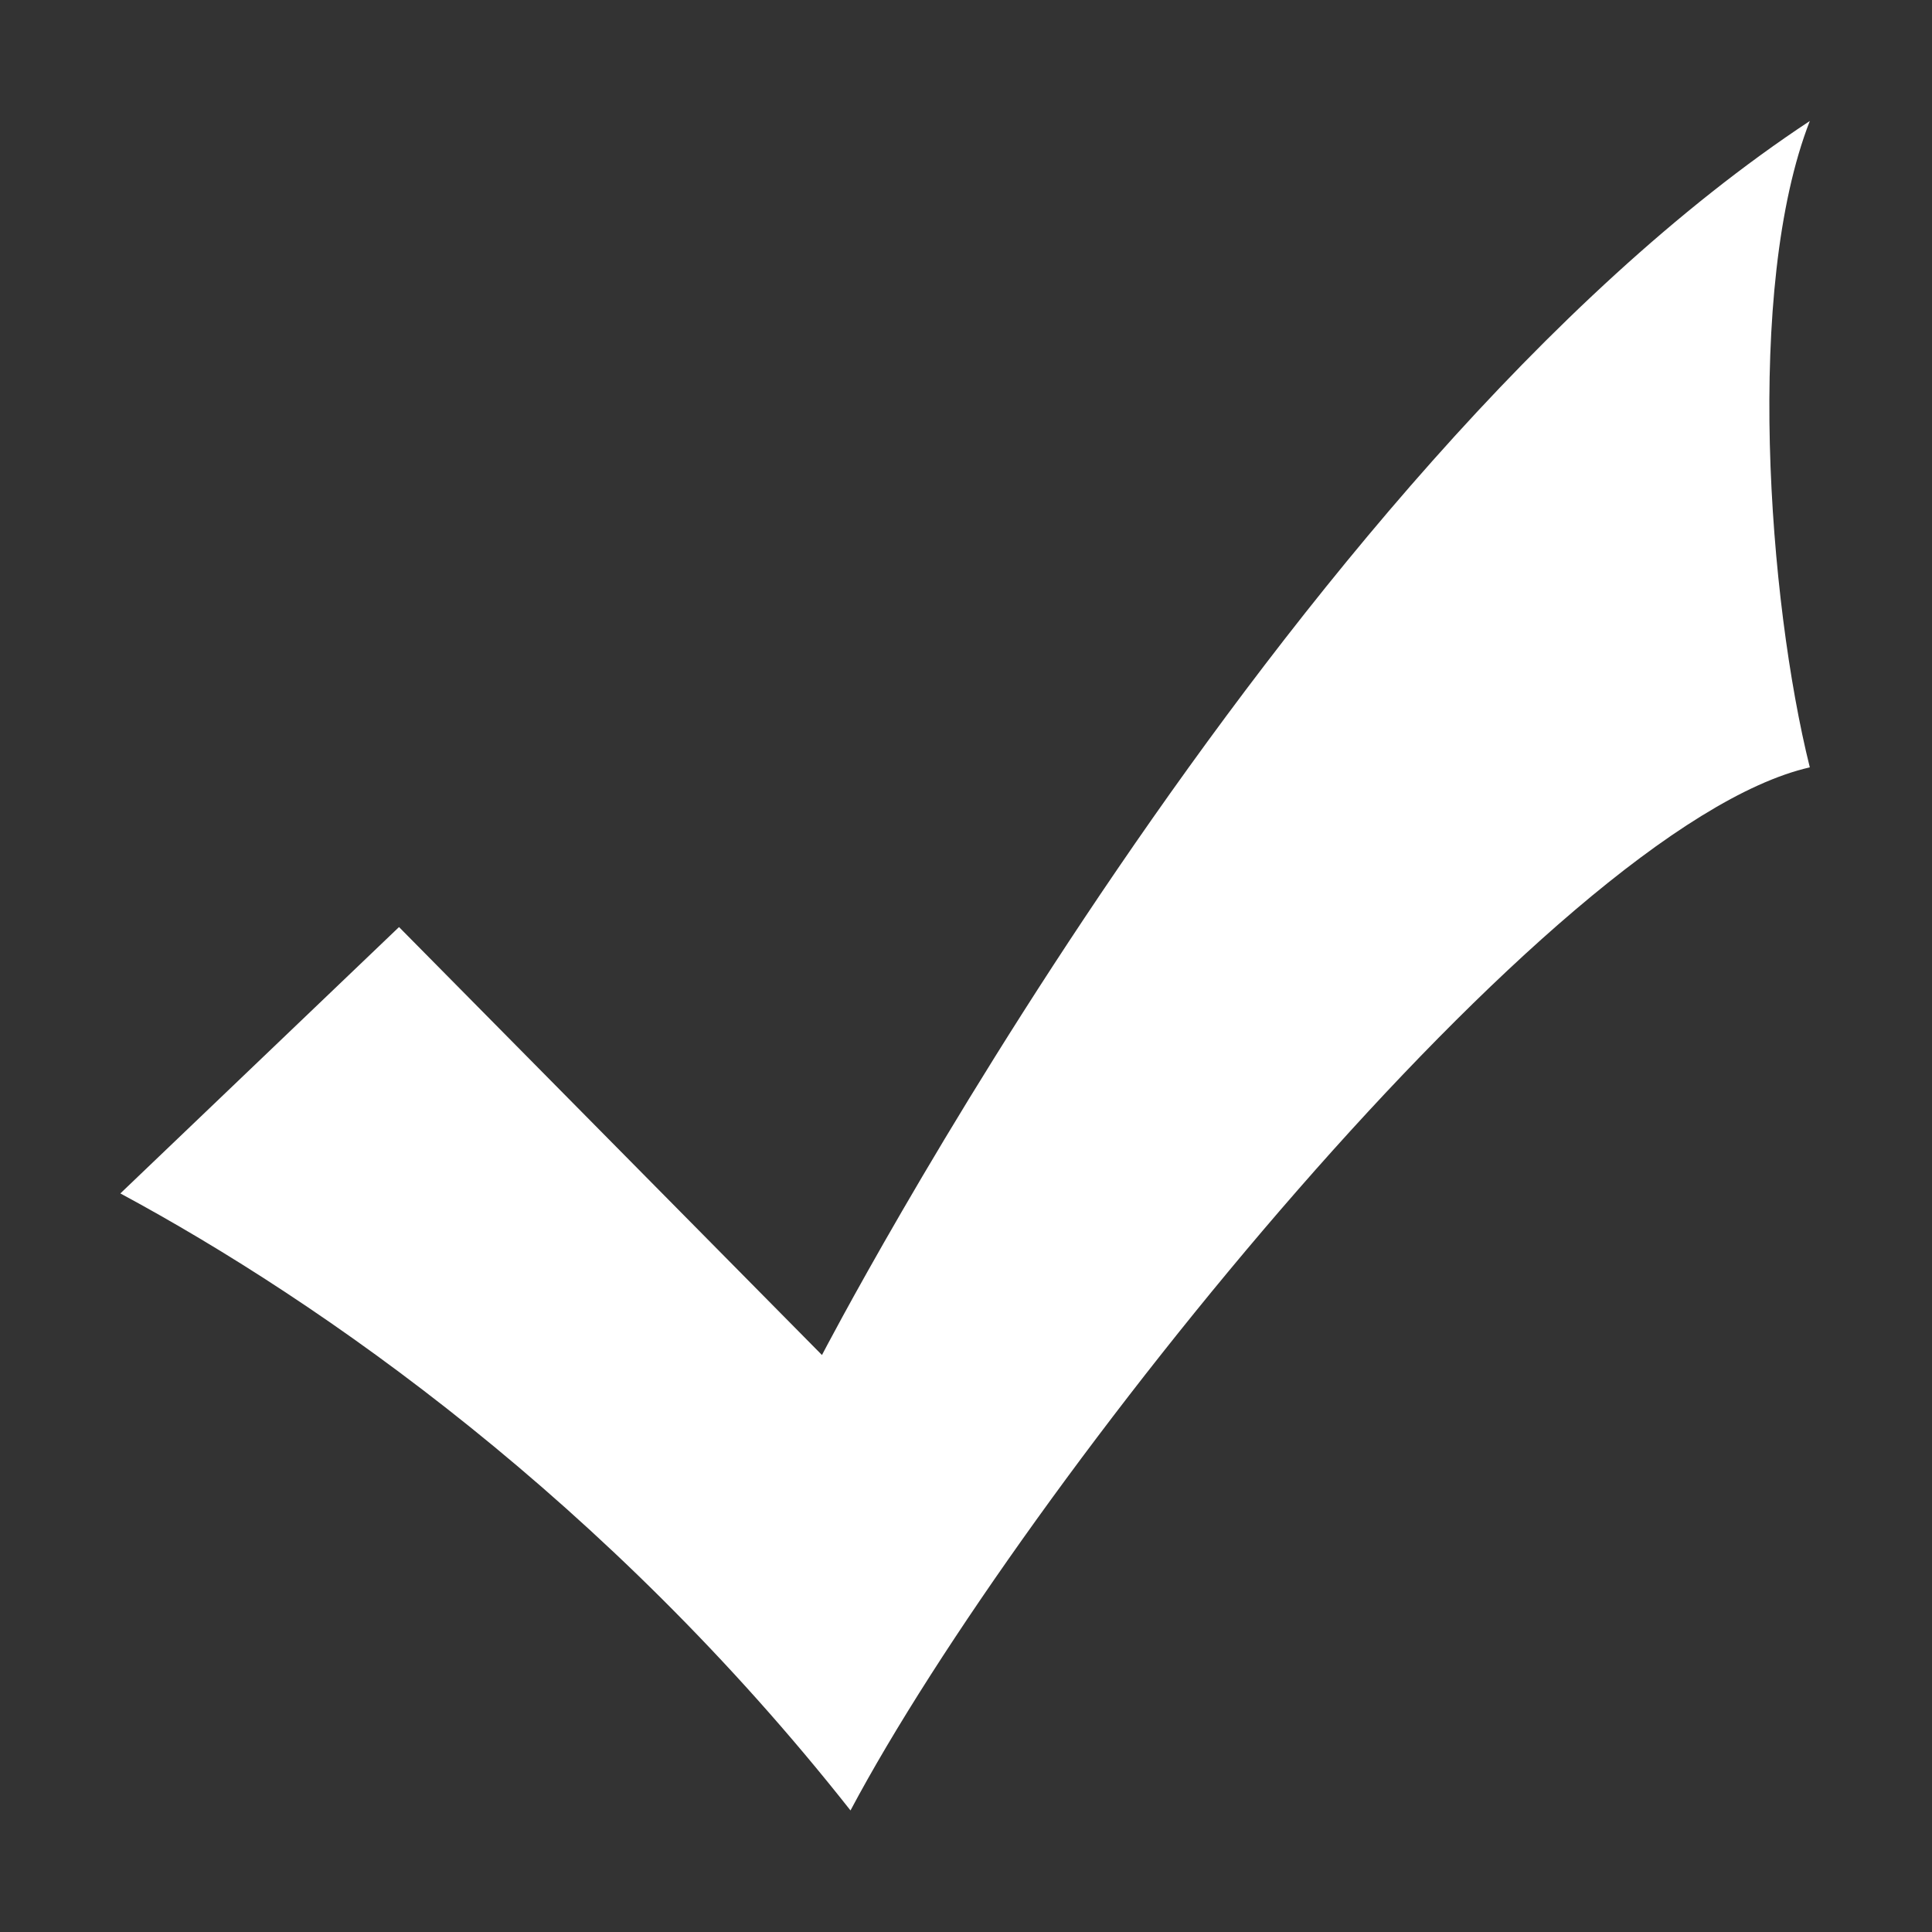 <?xml version="1.0" standalone="no"?><!DOCTYPE svg PUBLIC "-//W3C//DTD SVG 1.1//EN" "http://www.w3.org/Graphics/SVG/1.1/DTD/svg11.dtd"><svg t="1481267427812" class="icon" style="" viewBox="0 0 1024 1024" version="1.1" xmlns="http://www.w3.org/2000/svg" p-id="2270" xmlns:xlink="http://www.w3.org/1999/xlink" width="32" height="32"><rect x="0" y="0" width="1024" height="1024" fill="#333333" stroke="none"/><defs><style type="text/css"></style></defs><path d="M435.661 718.19c0 0 243.478-469.351 523.576-654.057-34.504 88.516-21.999 254.231 0 342.578-136.586 31.18-417.399 381.577-508.456 552.864C321.842 796.018 171.22 690.355 63.792 632.546l147.697-141.184L435.661 718.19z" p-id="2271" fill="#ffffff"></path></svg>
